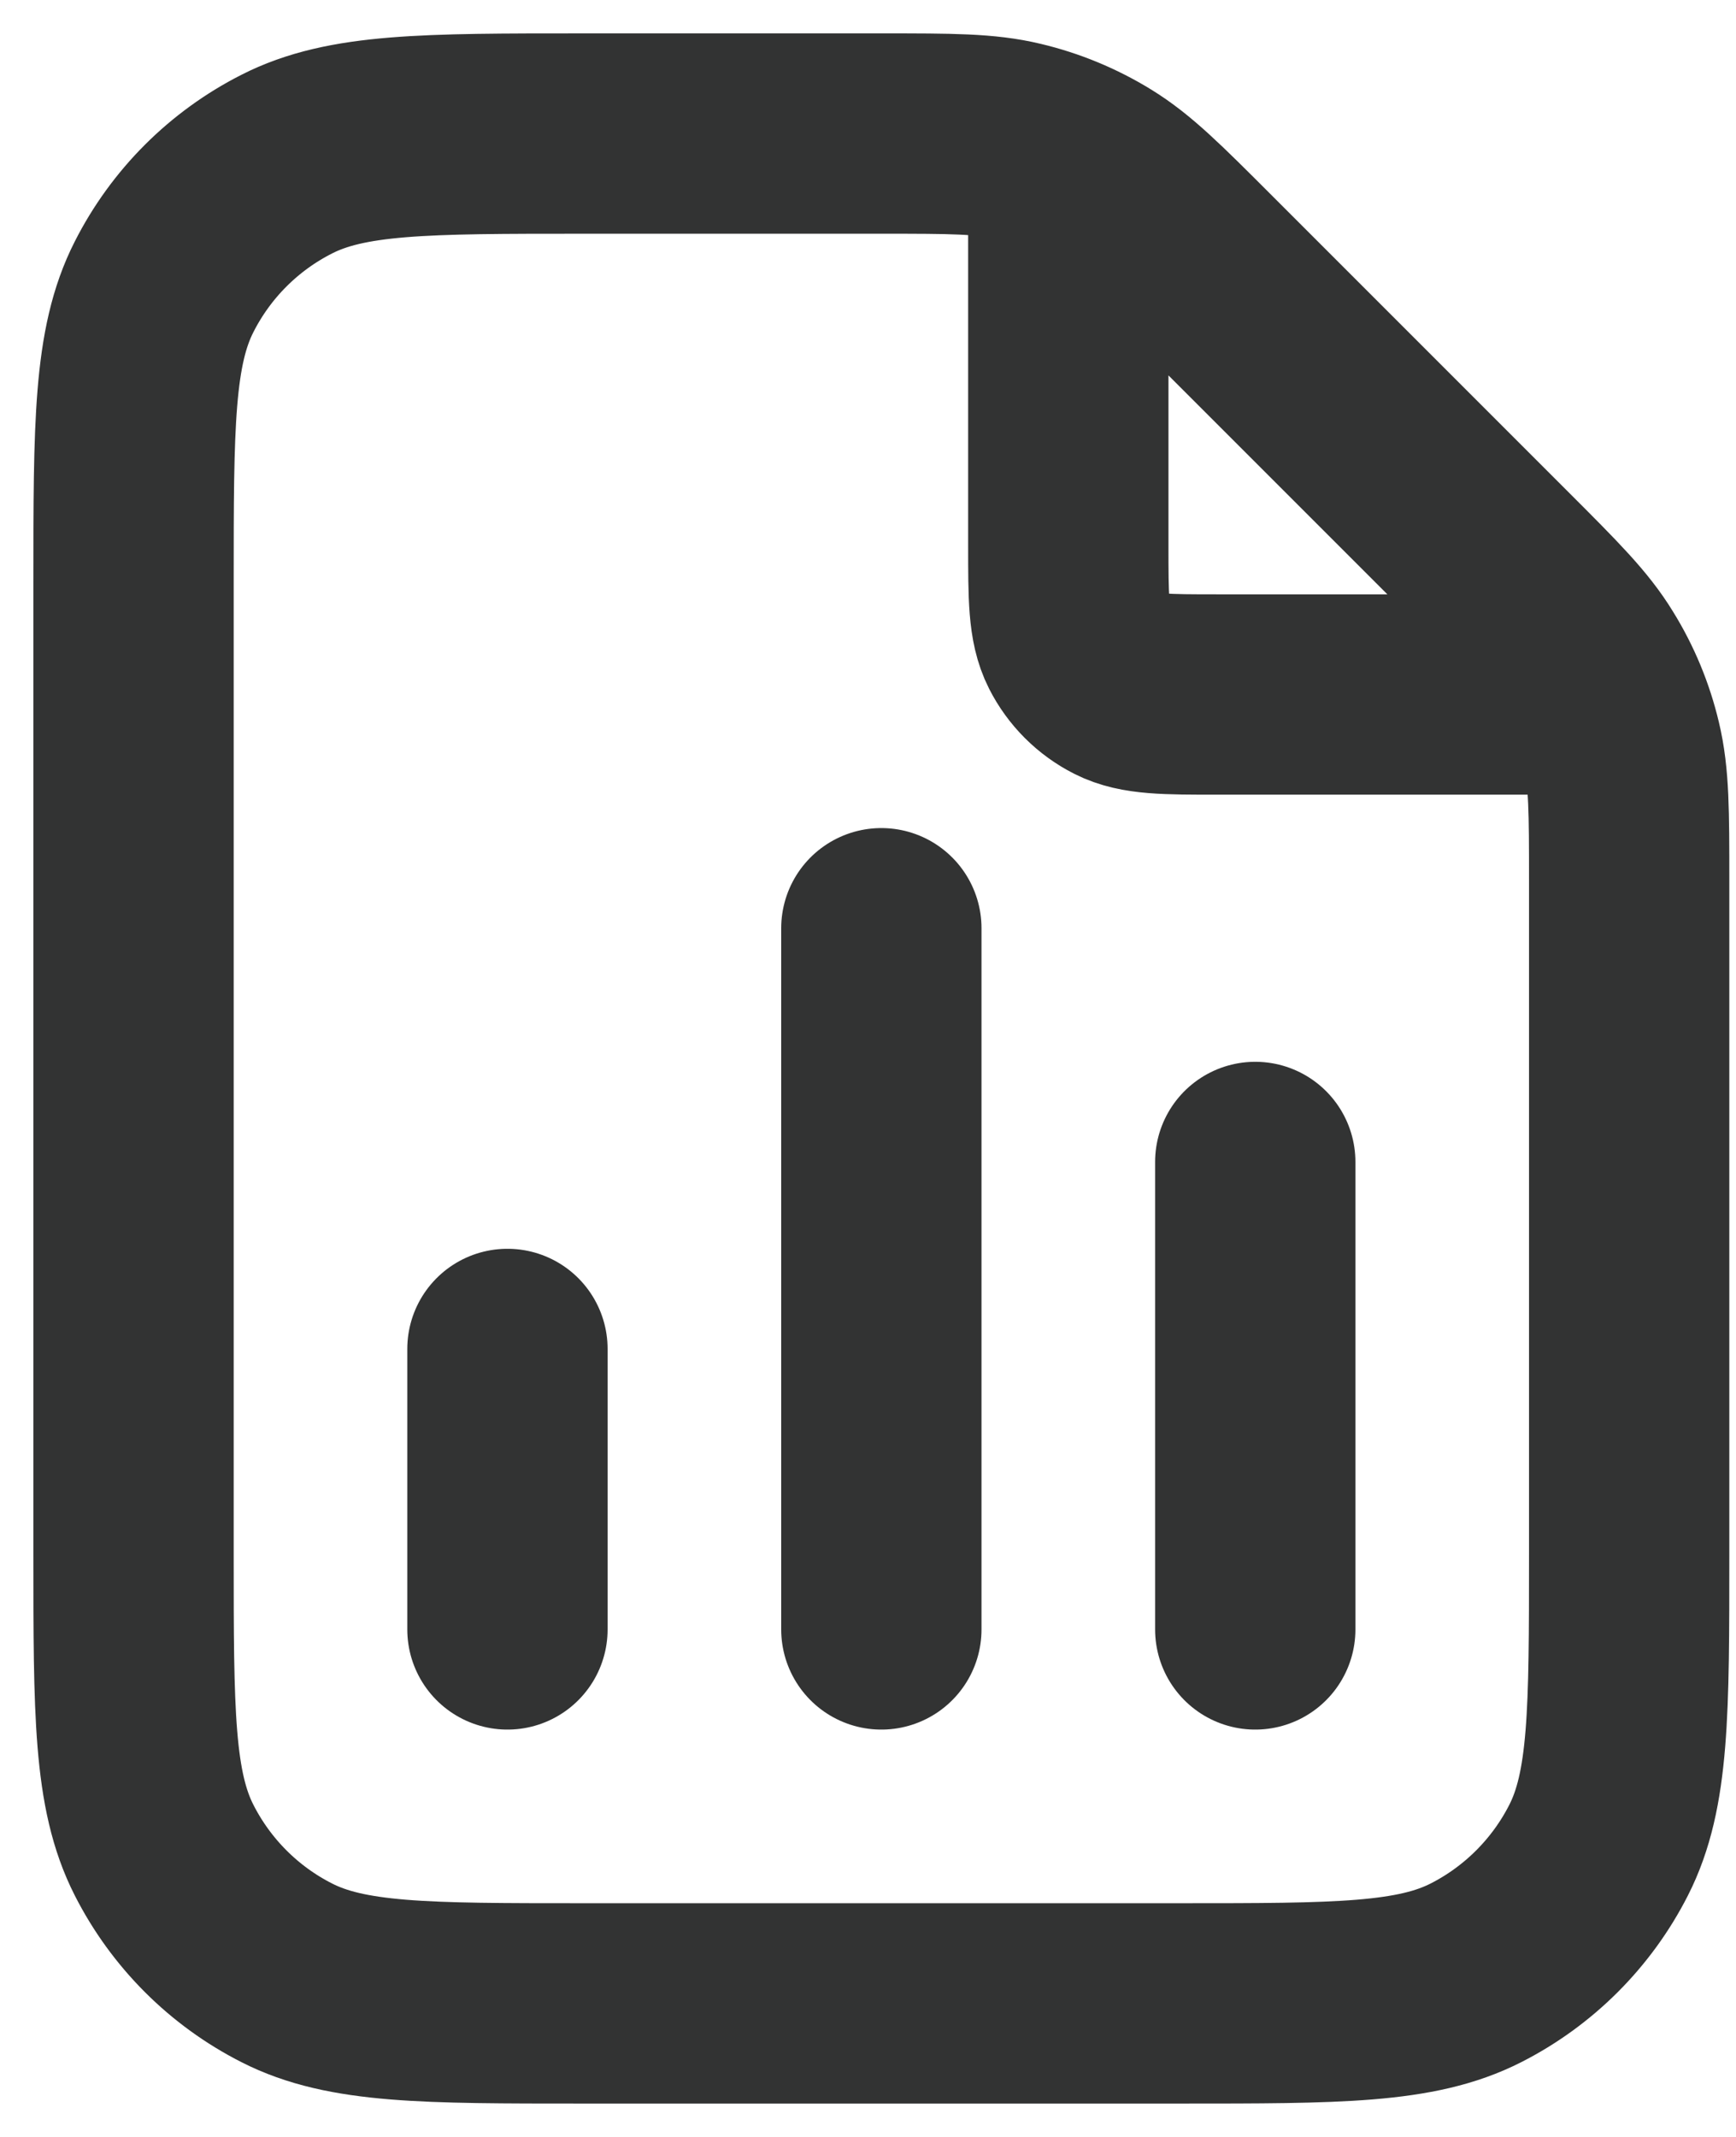 <svg width="13" height="16" viewBox="0 0 13 16" fill="none" xmlns="http://www.w3.org/2000/svg">
<path d="M8 1.189V4.08C8 4.472 8 4.668 8.076 4.818C8.143 4.95 8.25 5.057 8.382 5.124C8.532 5.2 8.728 5.2 9.12 5.2H12.011M3.8 10.1V12.2M9.4 8.7V12.2M6.6 6.95V12.2M12.2 6.592V11.64C12.2 12.816 12.2 13.404 11.971 13.853C11.77 14.248 11.448 14.57 11.053 14.771C10.604 15 10.016 15 8.84 15H4.36C3.184 15 2.596 15 2.147 14.771C1.751 14.57 1.43 14.248 1.229 13.853C1 13.404 1 12.816 1 11.64V4.36C1 3.184 1 2.596 1.229 2.147C1.43 1.751 1.751 1.43 2.147 1.229C2.596 1 3.184 1 4.36 1H6.608C7.122 1 7.379 1 7.62 1.058C7.835 1.109 8.04 1.194 8.227 1.309C8.439 1.439 8.621 1.621 8.984 1.984L11.216 4.216C11.579 4.579 11.761 4.761 11.89 4.973C12.006 5.16 12.091 5.365 12.142 5.58C12.2 5.821 12.2 6.078 12.2 6.592Z" stroke="#323333" stroke-width="1.5" stroke-linecap="round" stroke-linejoin="round"/>
</svg>
